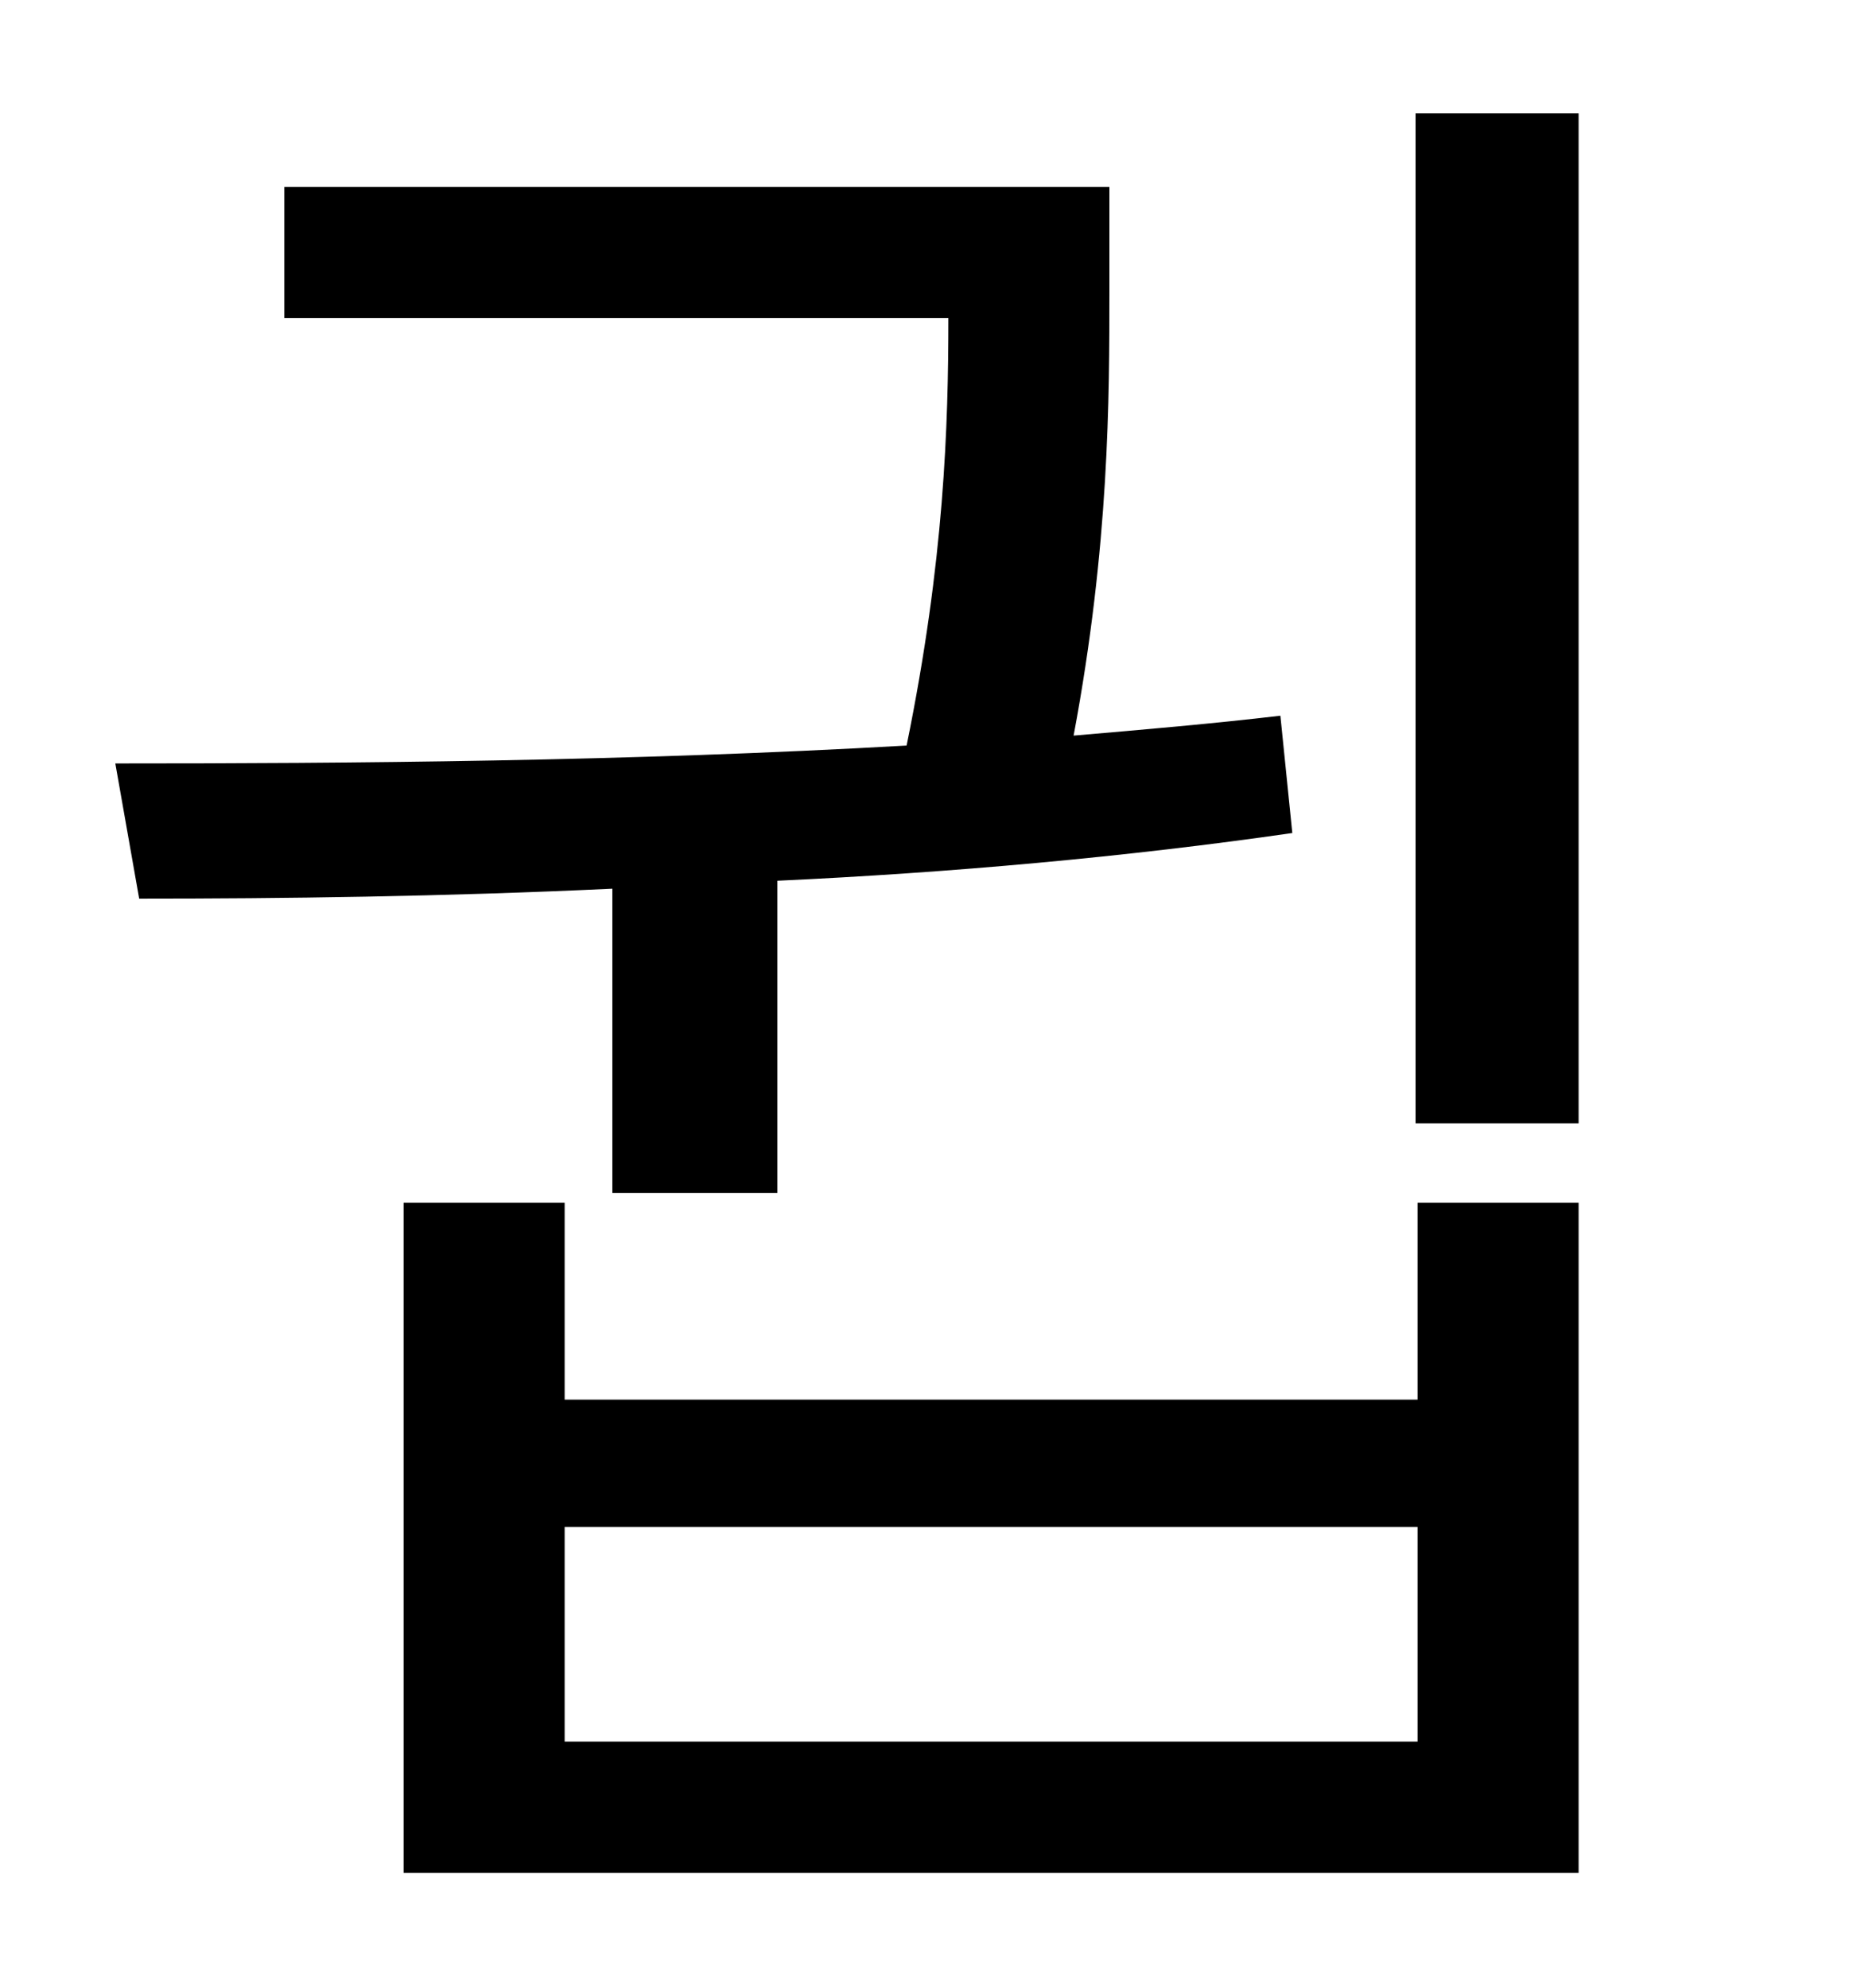 <?xml version="1.0" standalone="no"?>
<!DOCTYPE svg PUBLIC "-//W3C//DTD SVG 1.1//EN" "http://www.w3.org/Graphics/SVG/1.1/DTD/svg11.dtd" >
<svg xmlns="http://www.w3.org/2000/svg" xmlns:xlink="http://www.w3.org/1999/xlink" version="1.1" viewBox="-10 0 930 1000">
   <path fill="currentColor"
d="M298 600v-153c-85 4 -166 5 -238 5l-12 -68c118 0 258 -1 398 -9c19 -93 21 -161 21 -215h-334v-66h415v52c0 54 0 128 -18 224c35 -3 70 -6 104 -10l6 59c-83 12 -172 20 -259 24v157h-83zM703 876v-108h-429v108h429zM703 704v-99h81v337h-591v-337h81v99h429zM702 57
h82v508h-82v-508z" />
</svg>
